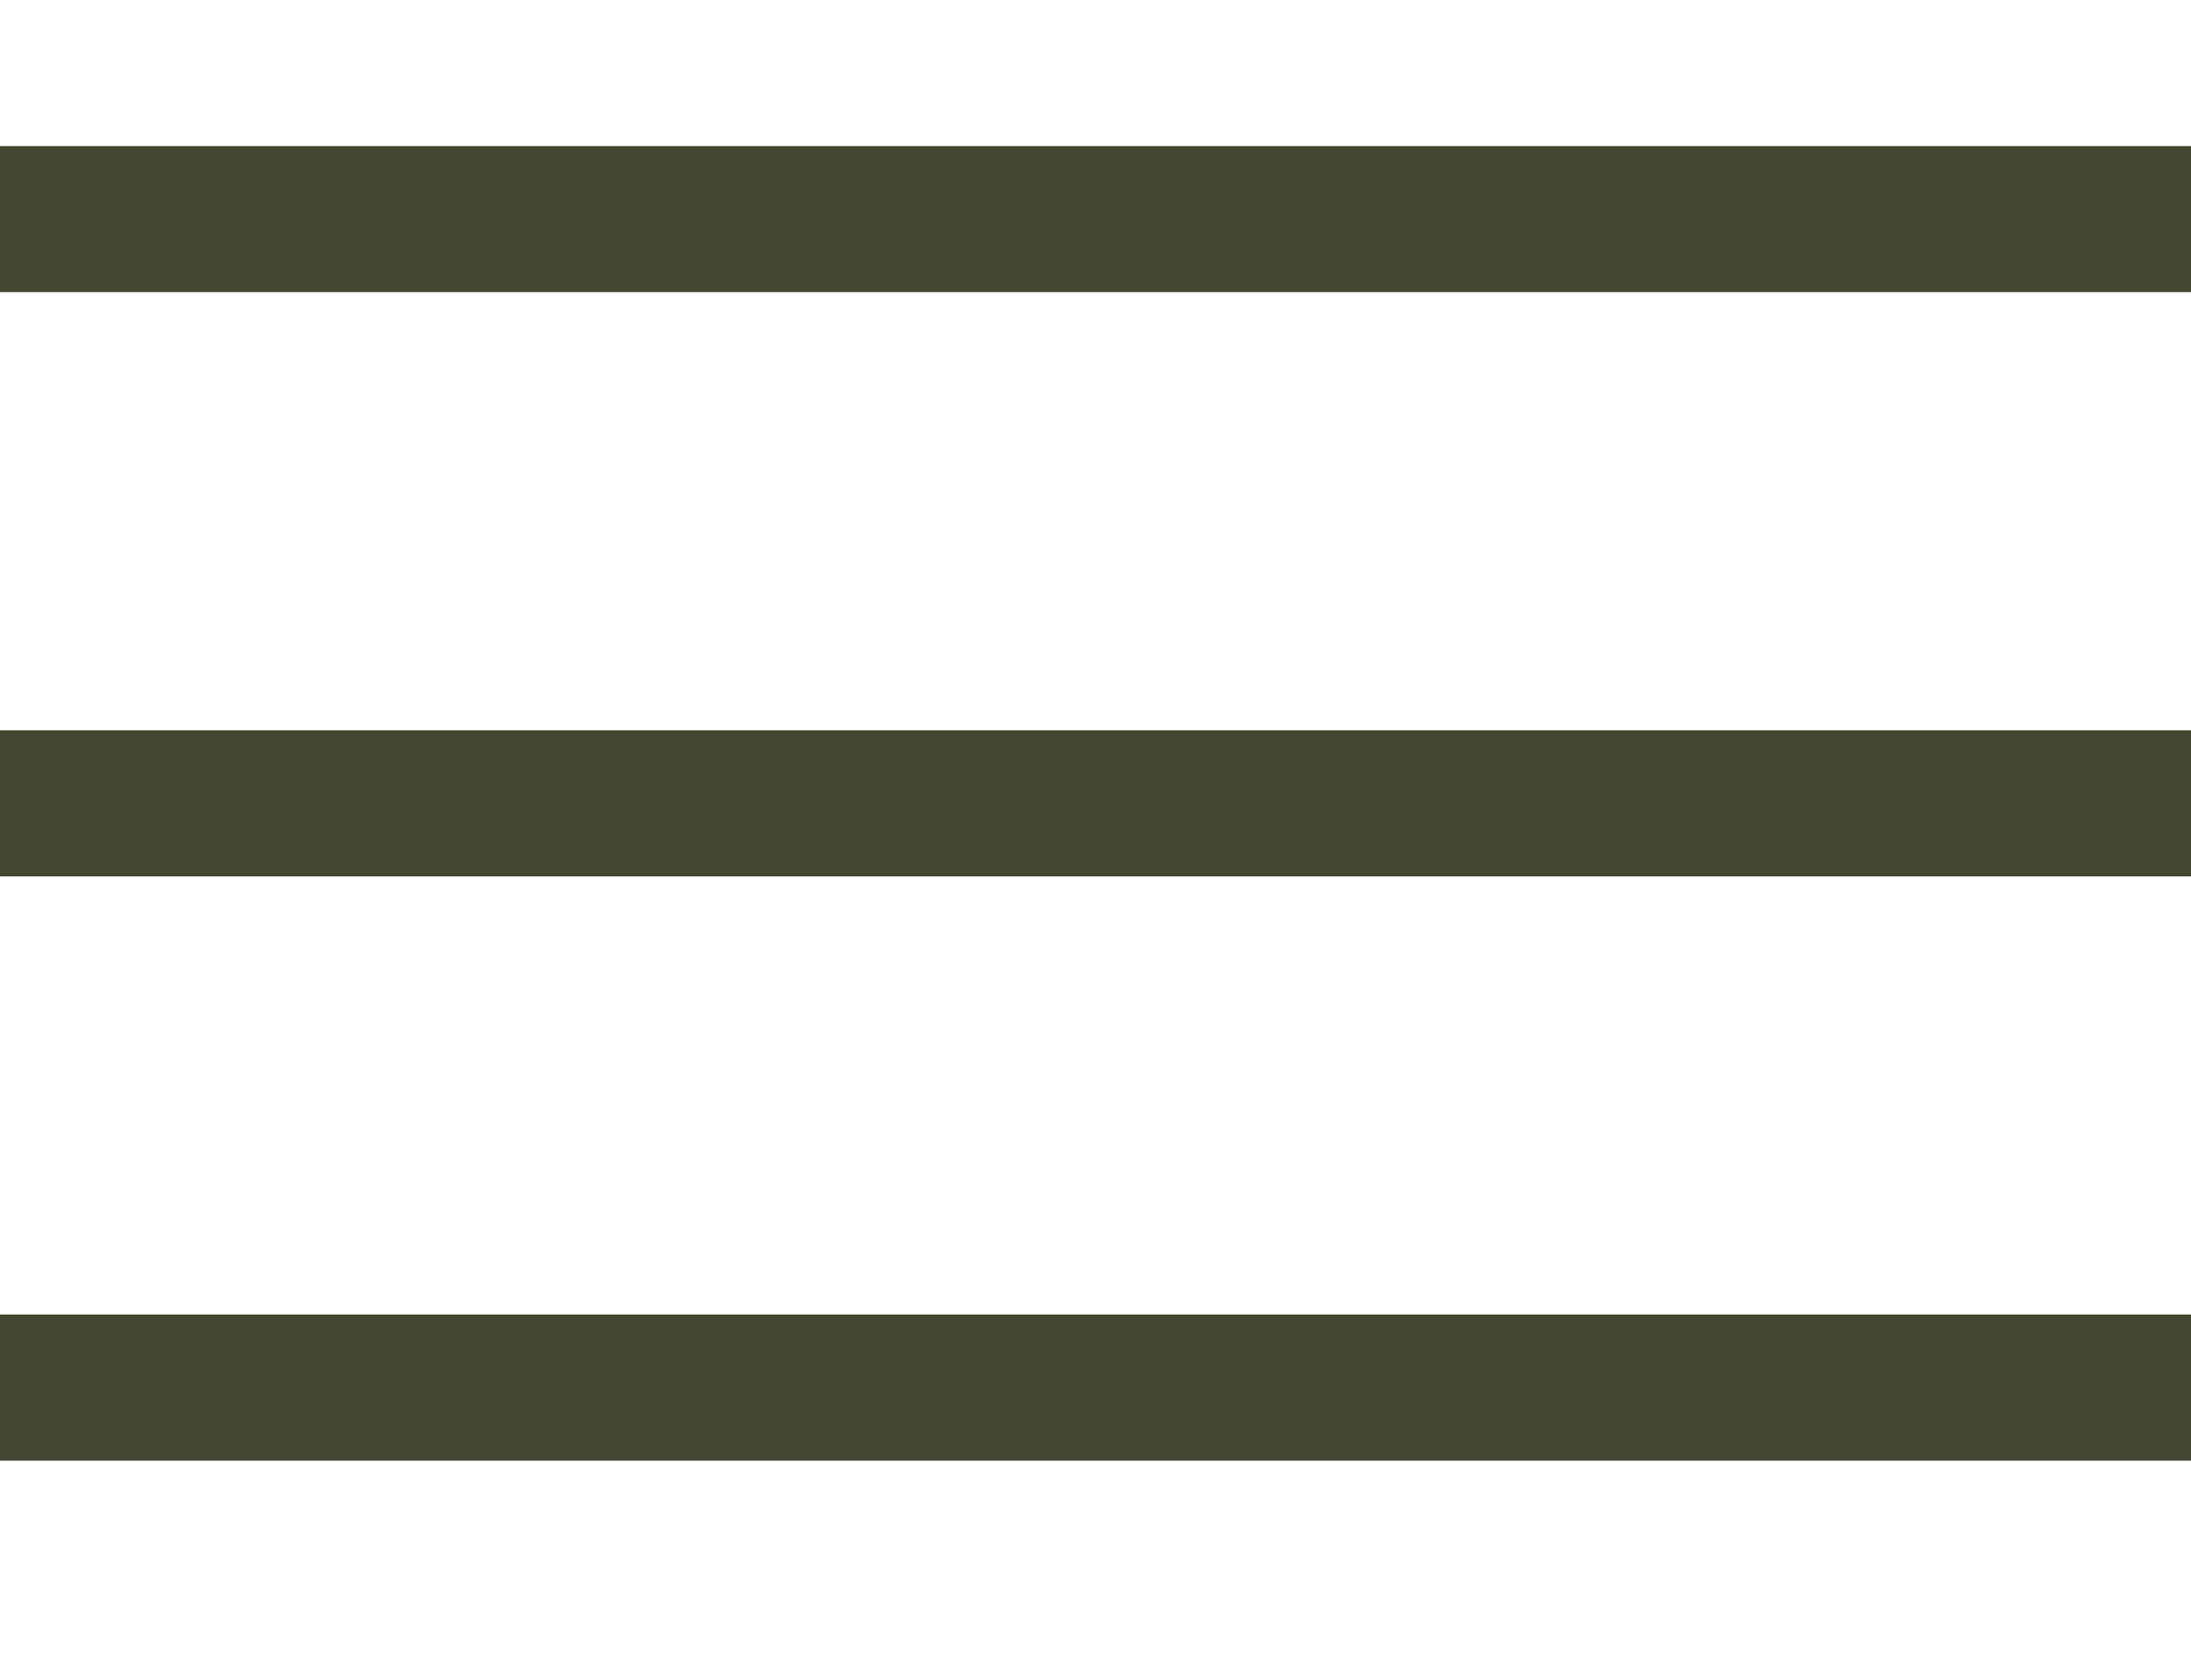 <?xml version="1.0" encoding="UTF-8"?>
<svg width="30px" height="23px" viewBox="0 0 30 23" version="1.1" xmlns="http://www.w3.org/2000/svg" xmlns:xlink="http://www.w3.org/1999/xlink">
    <!-- Generator: Sketch 56.2 (81672) - https://sketch.com -->
    <title>icon-menu</title>
    <desc>Created with Sketch.</desc>
    <g id="icon-menu" stroke="none" stroke-width="1" fill="none" fill-rule="evenodd">
        <path d="M0,10 L30,10 L30,12 L0,12 L0,10 Z M0,2 L30,2 L30,4 L0,4 L0,2 Z M0,18 L30,18 L30,20 L0,20 L0,18 Z" id="Rectangle-3" fill="#414731"></path>
    </g>
</svg>